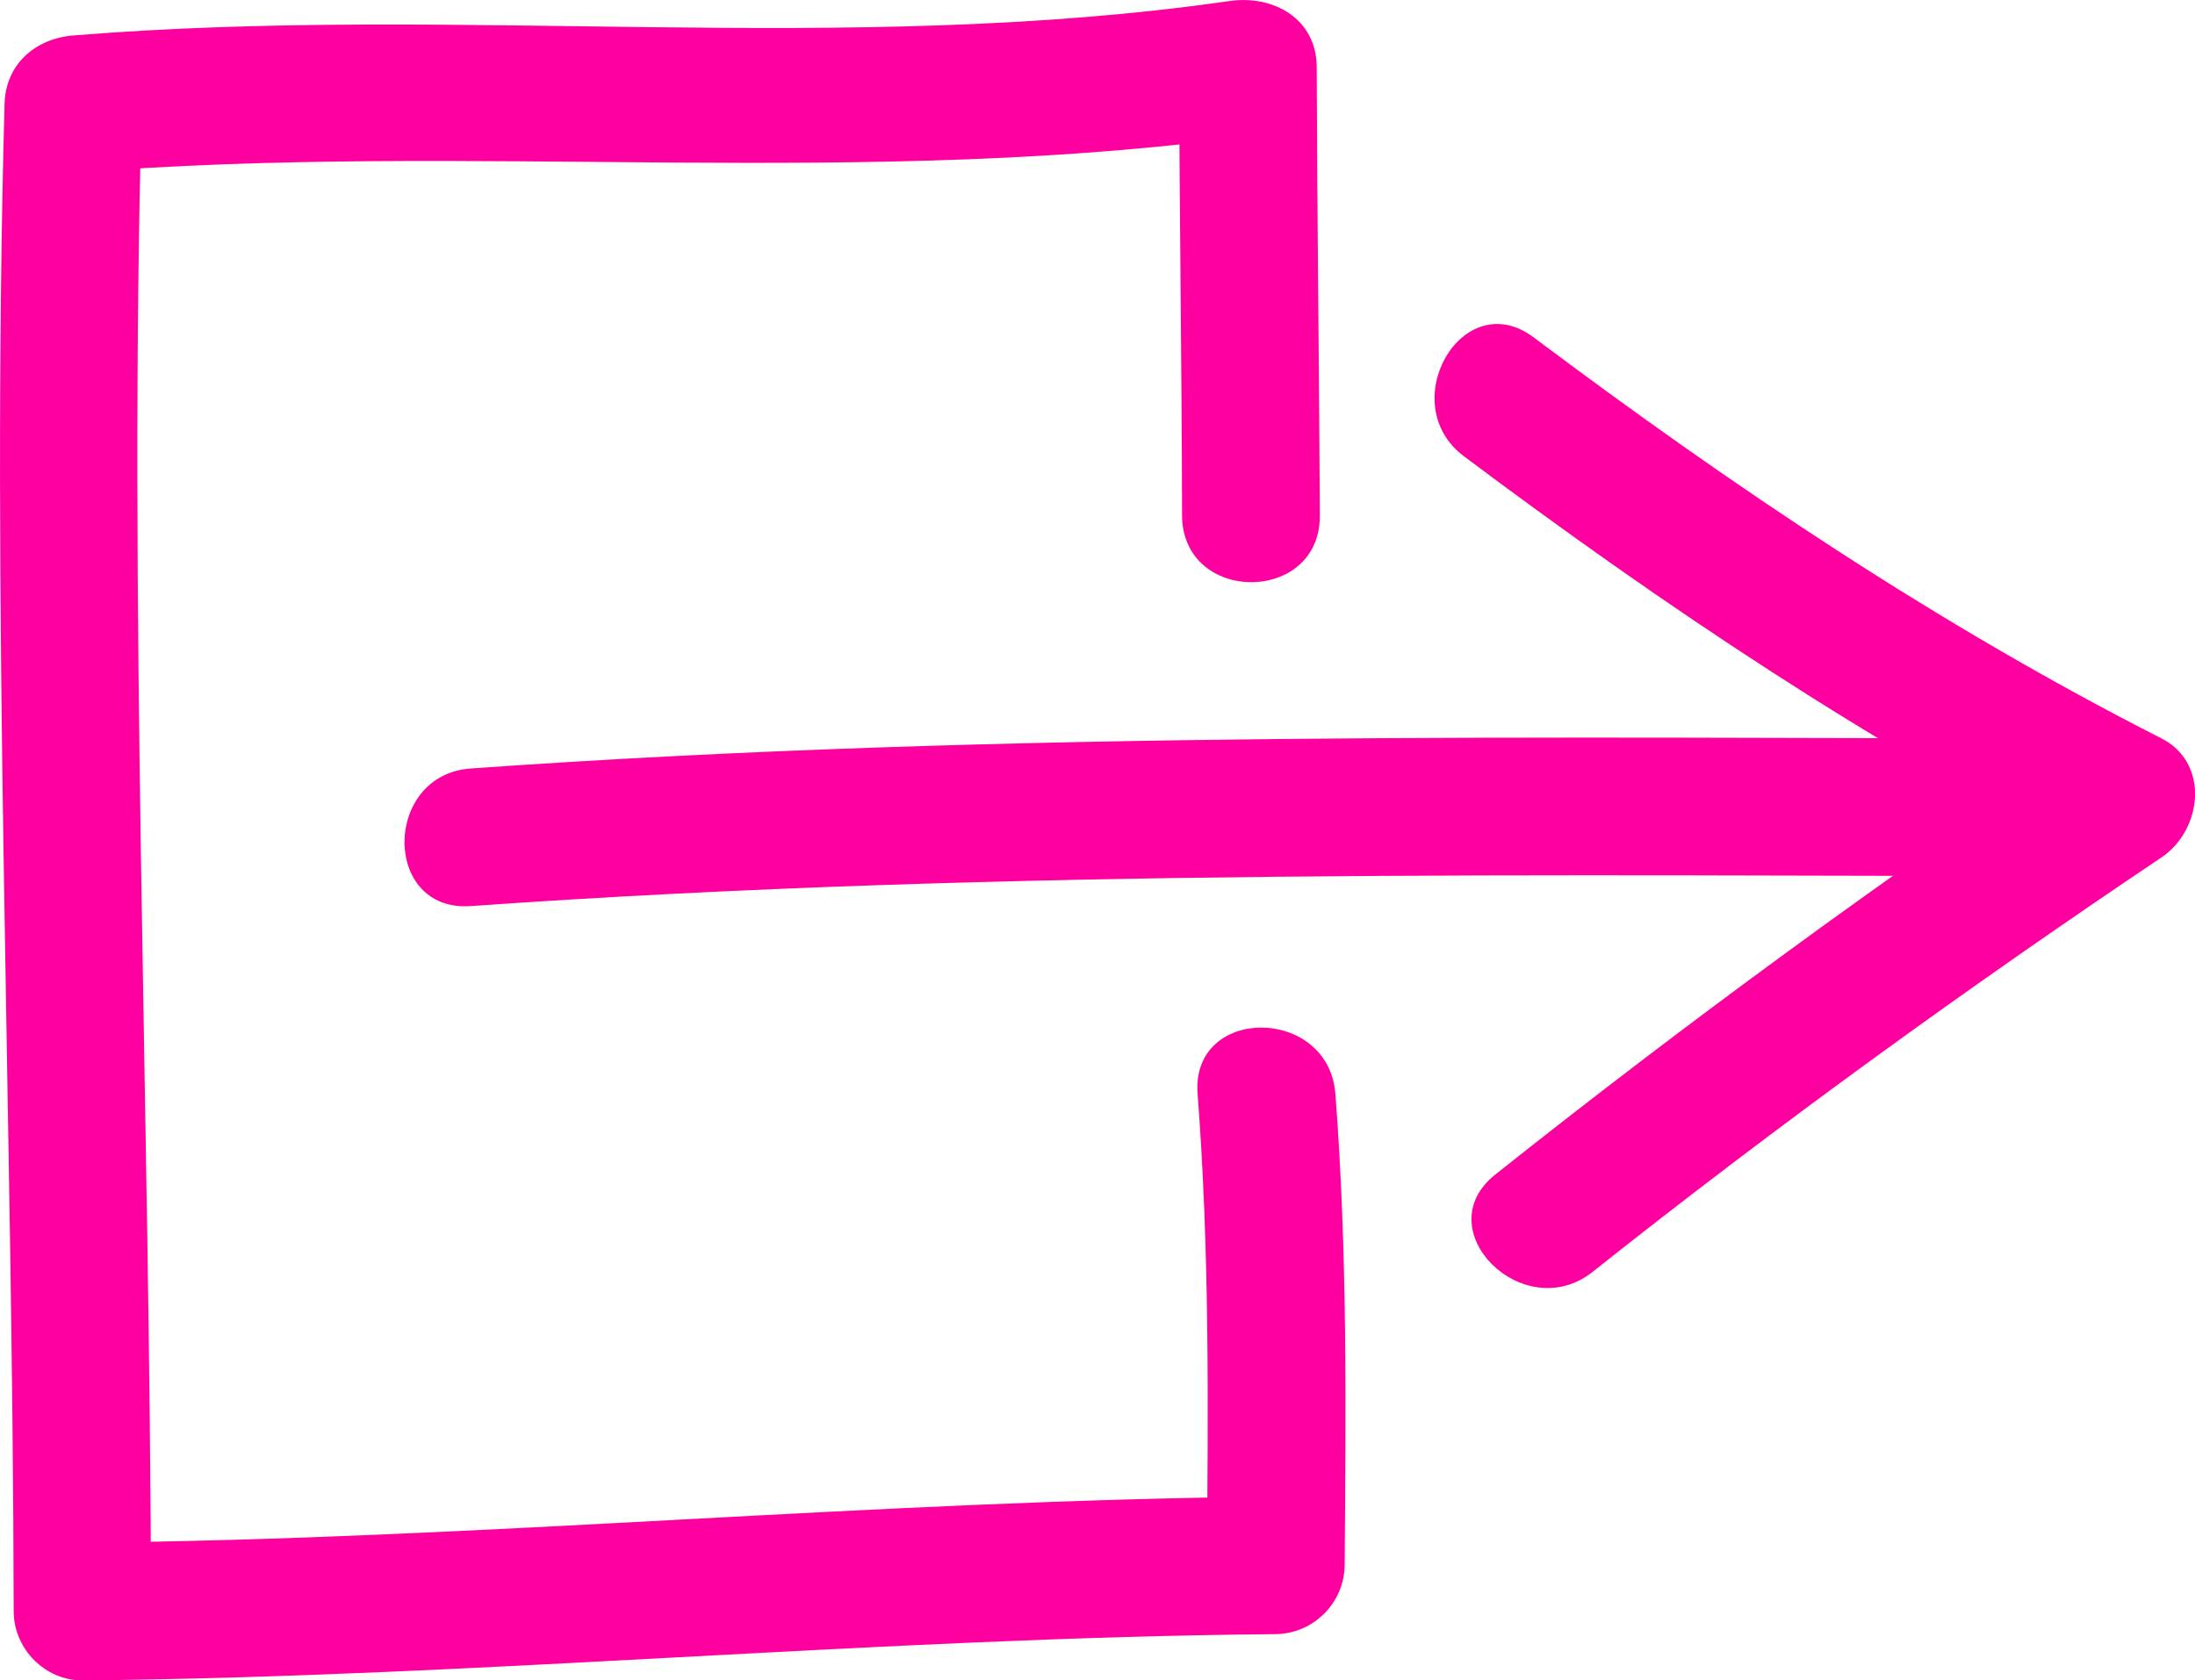 <?xml version="1.0" encoding="UTF-8" standalone="no"?>
<svg
   xmlns:dc="http://purl.org/dc/elements/1.1/"
   xmlns:cc="http://creativecommons.org/ns#"
   xmlns:rdf="http://www.w3.org/1999/02/22-rdf-syntax-ns#"
   xmlns:svg="http://www.w3.org/2000/svg"
   xmlns="http://www.w3.org/2000/svg"
   xmlns:xlink="http://www.w3.org/1999/xlink"
   xmlns:sodipodi="http://sodipodi.sourceforge.net/DTD/sodipodi-0.dtd"
   xmlns:inkscape="http://www.inkscape.org/namespaces/inkscape"
   version="1.1"
   id="Ebene_1"
   x="0px"
   y="0px"
   width="100%"
   viewBox="0 0 15.405 11.797"
   enable-background="new 0 0 170.08 113.39"
   xml:space="preserve"
   sodipodi:docname="logout.svg"
   inkscape:export-filename="/Users/jakobvicari/Dropbox/Arbeit/Journalismus2022/100eyesIcons2023/photos.png"
   inkscape:export-xdpi="300"
   inkscape:export-ydpi="300"
   inkscape:version="1.0.1 (c497b03c, 2020-09-10)"><defs
   id="defs1054">
	<defs
   id="defs834">
		<rect
   id="SVGID_1_"
   x="4.929"
   y="16.558"
   width="220"
   height="73.083" />
	</defs>
	<clipPath
   id="SVGID_2_">
		<use
   xlink:href="#SVGID_1_"
   overflow="visible"
   id="use836"
   x="0"
   y="0"
   width="100%"
   height="100%" />
	</clipPath>
	</defs><sodipodi:namedview
   pagecolor="#ffffff"
   bordercolor="#666666"
   borderopacity="1"
   objecttolerance="10"
   gridtolerance="10"
   guidetolerance="10"
   inkscape:pageopacity="0"
   inkscape:pageshadow="2"
   inkscape:window-width="1398"
   inkscape:window-height="878"
   id="namedview1052"
   showgrid="false"
   inkscape:zoom="3.4101599"
   inkscape:cx="-29.795425"
   inkscape:cy="-24.234034"
   inkscape:window-x="0"
   inkscape:window-y="25"
   inkscape:window-maximized="0"
   inkscape:current-layer="Ebene_1"
   fit-margin-top="0"
   fit-margin-left="0"
   fit-margin-right="0"
   fit-margin-bottom="0" />
<path
   clip-path="url(#SVGID_2_)"
   fill="#ff00a0"
   d="m 131.23,78.521 c -0.005,-1.05 -0.019,-2.098 -0.022,-3.146 0,-0.345 -0.306,-0.51 -0.61,-0.467 -2.705,0.389 -5.407,0.021 -8.117,0.242 -0.268,0.022 -0.476,0.204 -0.482,0.482 -0.097,3.526 0.058,7.057 0.064,10.582 10e-4,0.262 0.219,0.485 0.483,0.484 2.795,-0.026 5.58,-0.3 8.374,-0.325 0.265,-0.003 0.481,-0.219 0.484,-0.483 0.009,-1.108 0.02,-2.204 -0.065,-3.31 -0.048,-0.618 -1.014,-0.622 -0.967,0 0.085,1.105 0.074,2.201 0.065,3.31 0.161,-0.16 0.321,-0.321 0.482,-0.482 -2.794,0.024 -5.579,0.299 -8.374,0.323 0.161,0.162 0.322,0.322 0.482,0.483 -0.007,-3.525 -0.16,-7.056 -0.065,-10.582 -0.16,0.162 -0.321,0.323 -0.482,0.484 2.798,-0.229 5.581,0.124 8.374,-0.277 -0.205,-0.155 -0.408,-0.31 -0.612,-0.465 0.003,1.048 0.019,2.096 0.021,3.146 0.004,0.624 0.969,0.624 0.967,0.001"
   id="path1005"
   inkscape:export-xdpi="300"
   inkscape:export-ydpi="300"
   transform="translate(-121.967,-74.901)" /><path
   clip-path="url(#SVGID_2_)"
   fill="#ff00a0"
   d="m 125.271,81.262 c 3.78,-0.268 7.575,-0.212 11.362,-0.21 0.623,0 0.623,-0.966 0,-0.966 -3.787,-0.003 -7.582,-0.059 -11.362,0.21 -0.618,0.044 -0.622,1.01 0,0.966"
   id="path1007"
   inkscape:export-xdpi="300"
   inkscape:export-ydpi="300"
   transform="translate(-121.967,-74.901)" /><path
   clip-path="url(#SVGID_2_)"
   fill="#ff00a0"
   d="m 132.241,78.104 c 1.398,1.048 2.849,2.021 4.408,2.816 v -0.835 c -1.438,0.966 -2.833,1.984 -4.188,3.062 -0.487,0.387 0.2,1.066 0.683,0.683 1.291,-1.025 2.624,-1.991 3.993,-2.91 0.283,-0.189 0.343,-0.66 0,-0.835 -1.56,-0.793 -3.009,-1.767 -4.407,-2.816 -0.5,-0.373 -0.981,0.466 -0.489,0.835"
   id="path1009"
   inkscape:export-xdpi="300"
   inkscape:export-ydpi="300"
   transform="translate(-121.967,-74.901)" />
</svg>
